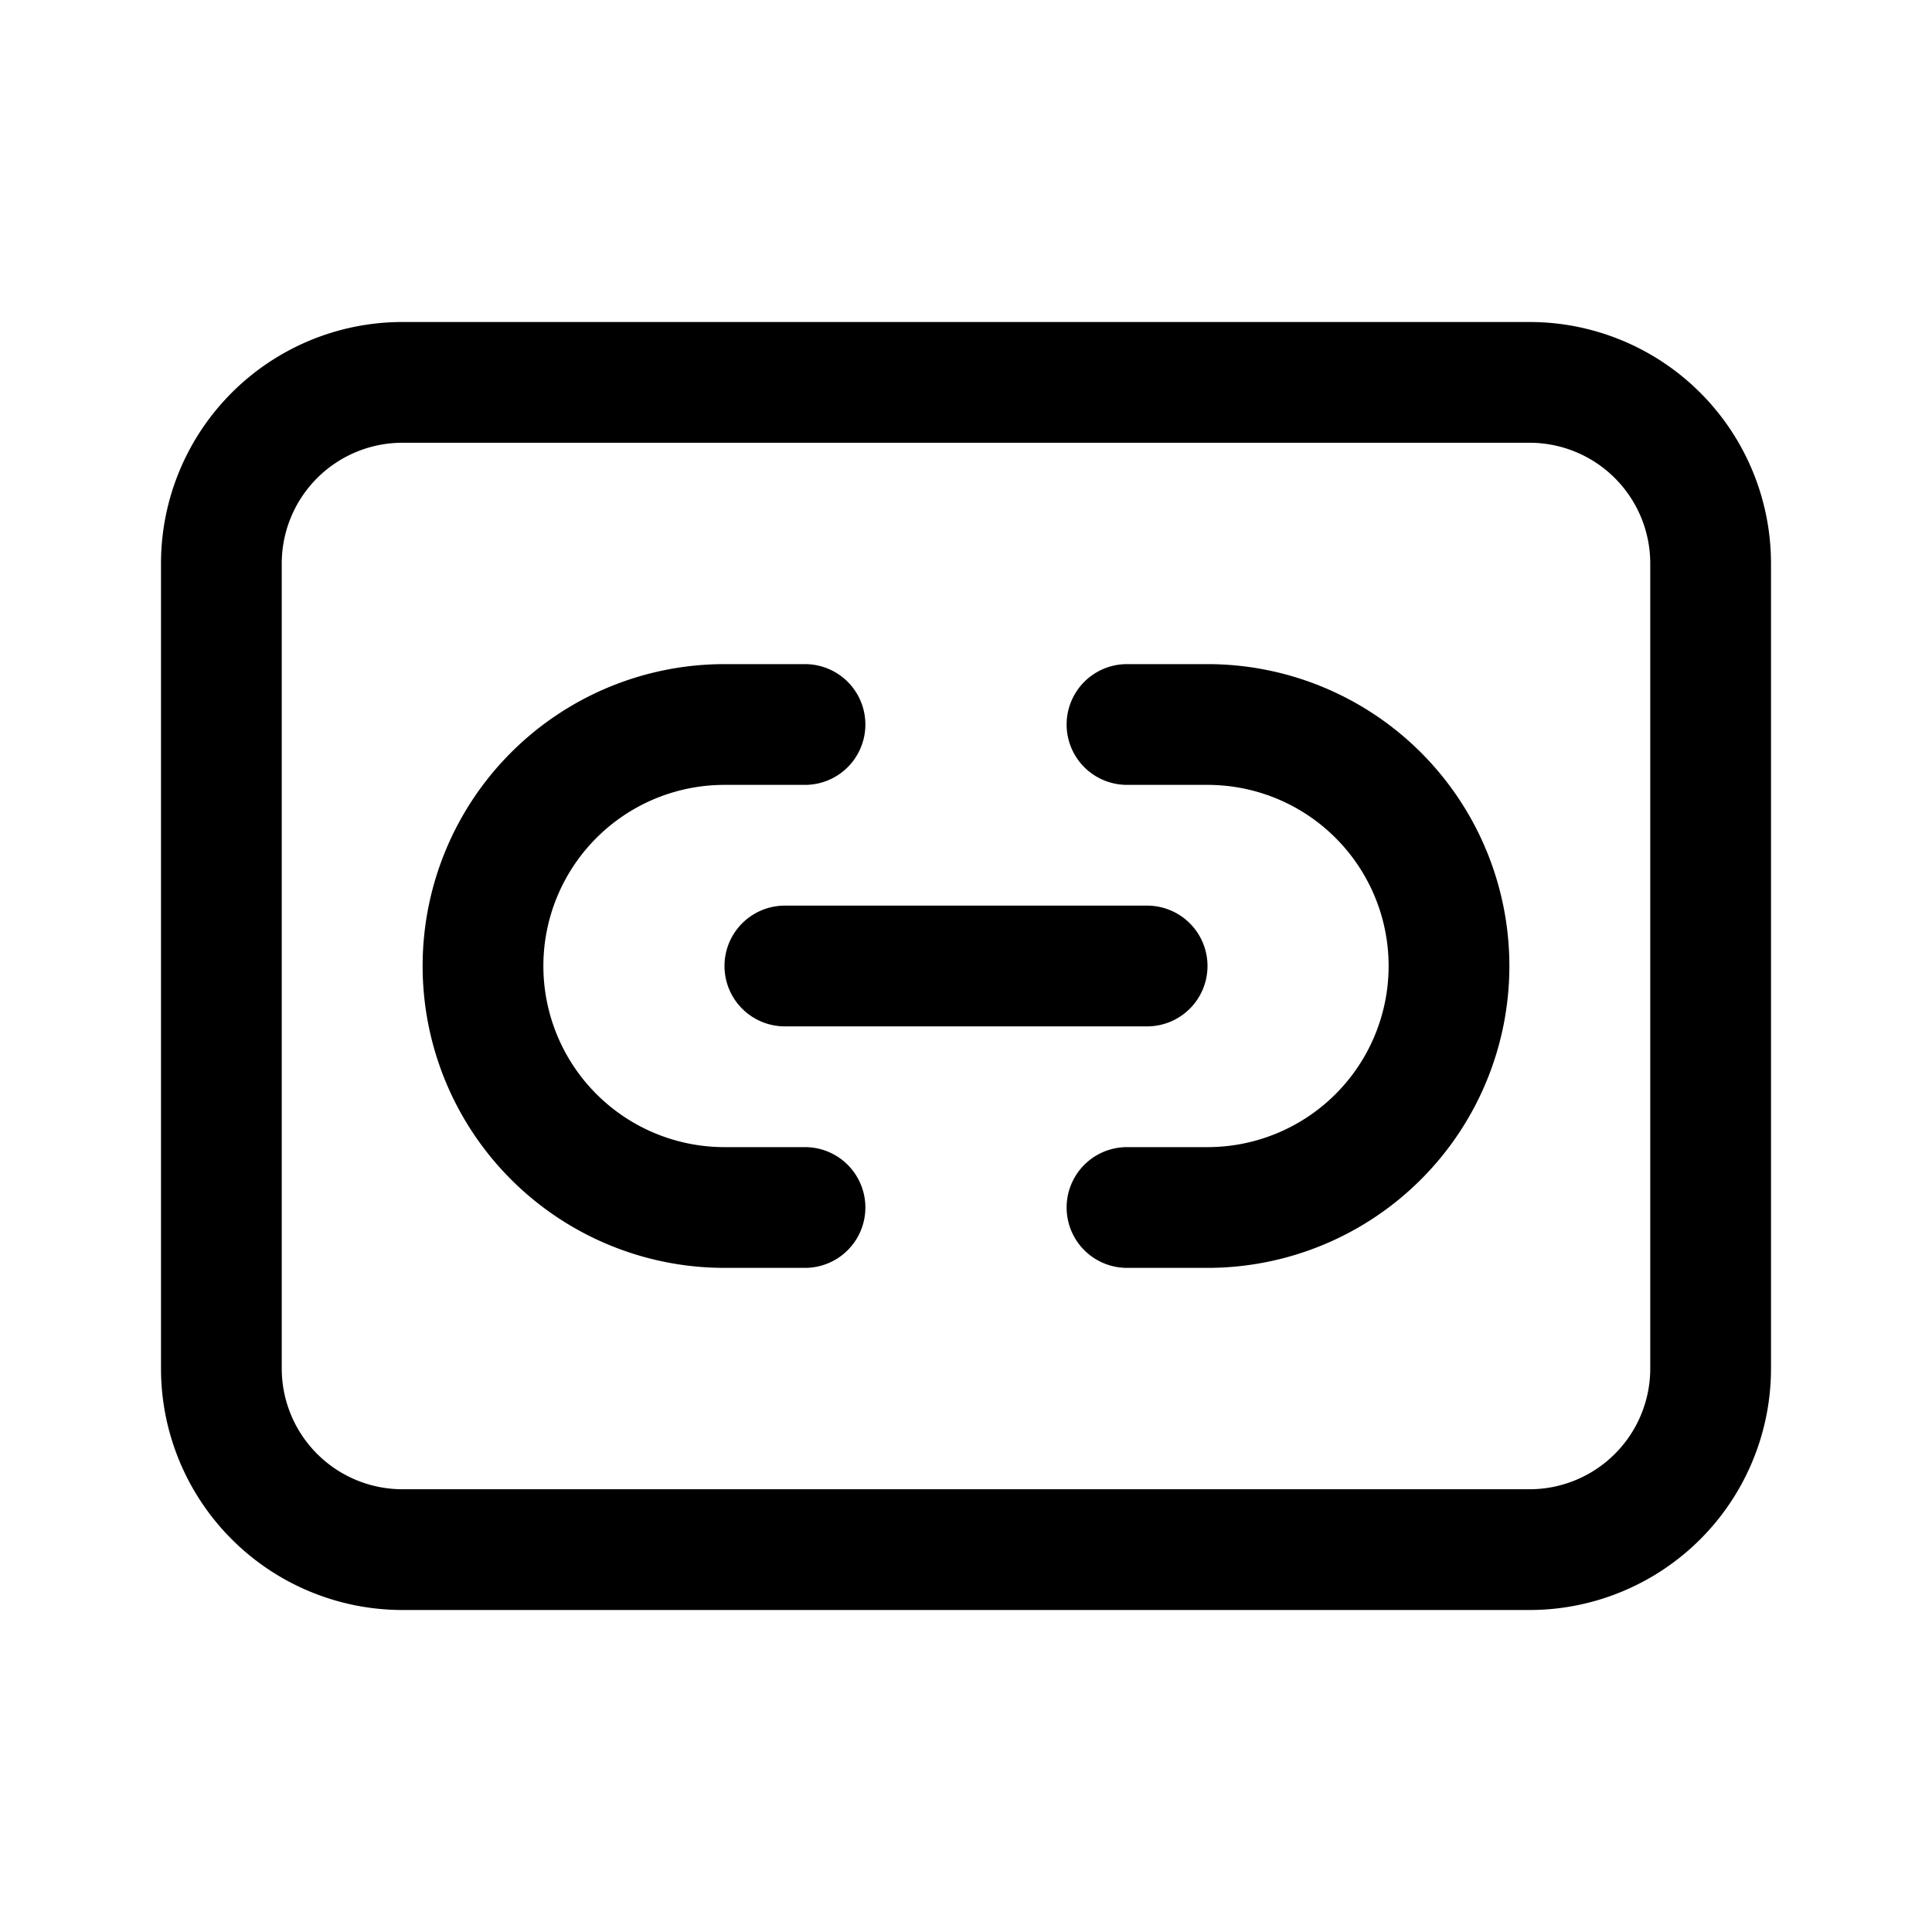 <svg xmlns="http://www.w3.org/2000/svg" width="24" height="24" viewBox="0 0 24 24"><path fill="currentColor" fill-rule="evenodd" d="M5 5.5h14A1.5 1.5 0 0120.5 7v10a1.5 1.5 0 01-1.5 1.5H5A1.5 1.5 0 013.5 17V7A1.5 1.5 0 015 5.5M2 7a3 3 0 013-3h14a3 3 0 013 3v10a3 3 0 01-3 3H5a3 3 0 01-3-3zm7 1.25a3.75 3.75 0 100 7.5h1a.75.75 0 000-1.5H9a2.25 2.25 0 010-4.5h1a.75.75 0 000-1.5zm6 7.5a3.75 3.75 0 100-7.5h-1a.75.75 0 000 1.5h1a2.25 2.25 0 010 4.5h-1a.75.75 0 000 1.5zM9 12a.75.75 0 01.75-.75h4.5a.75.75 0 010 1.5h-4.5A.75.75 0 019 12" clip-rule="evenodd"/></svg>